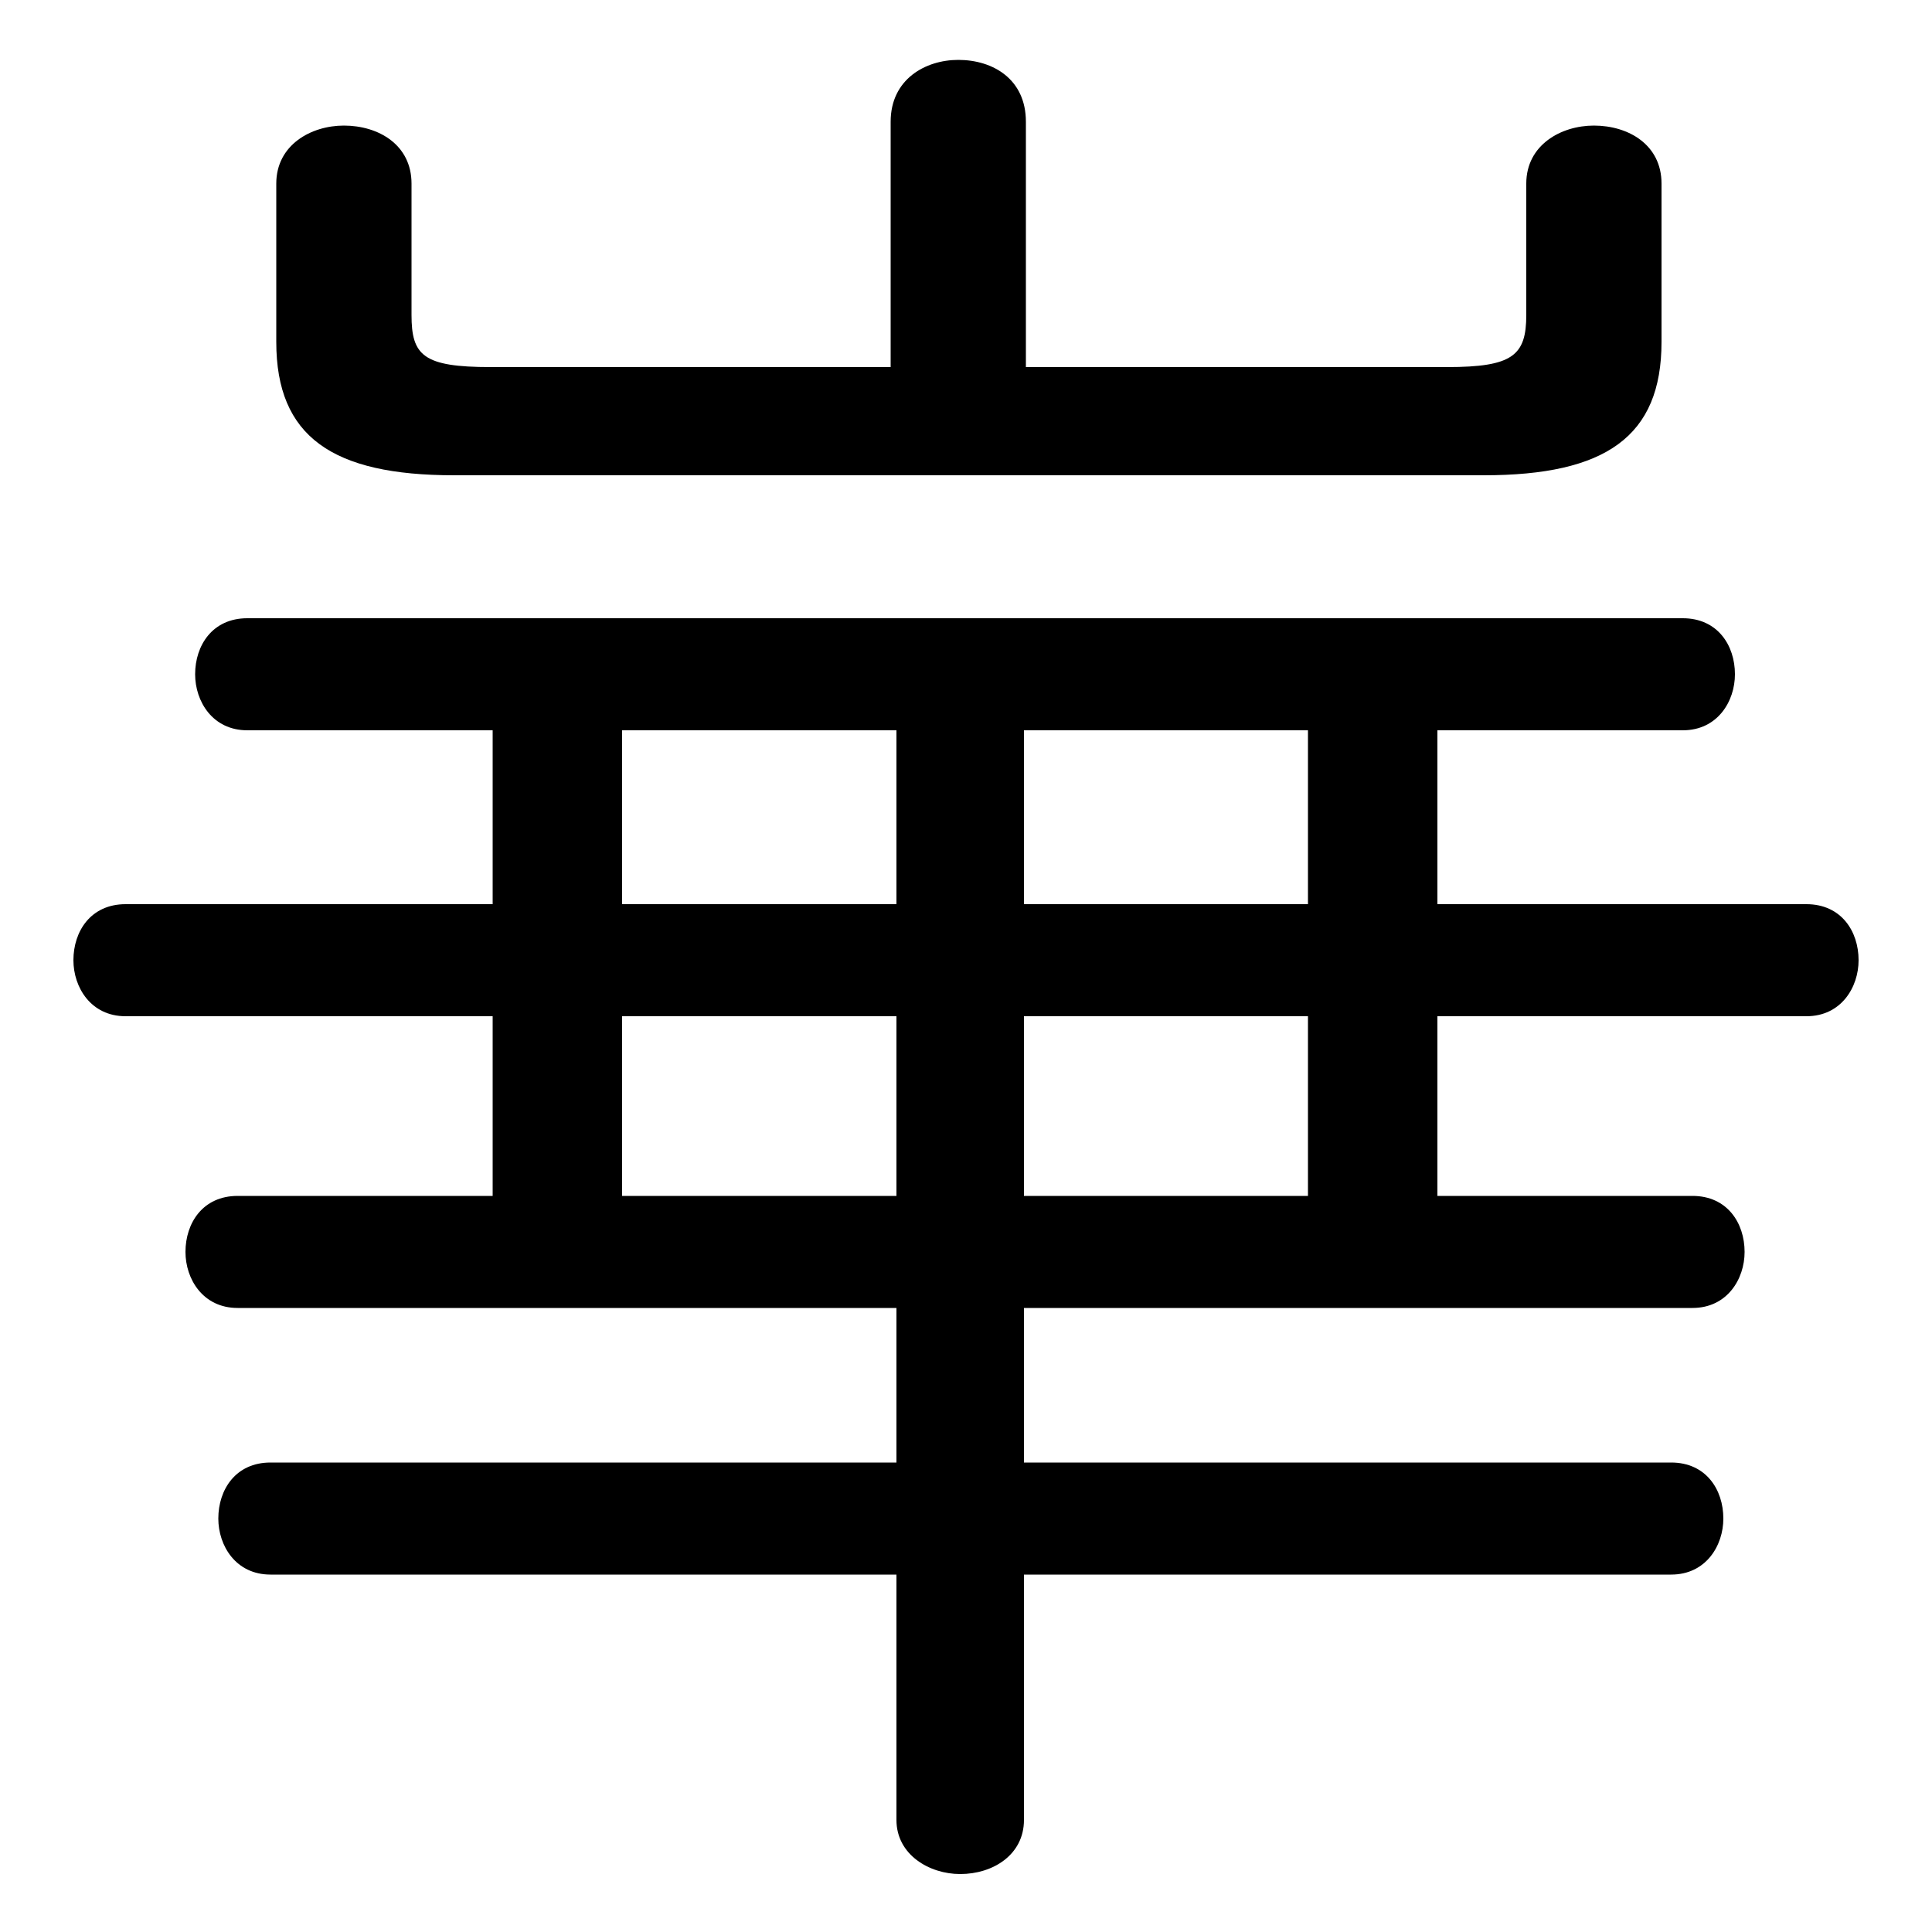 <svg xmlns="http://www.w3.org/2000/svg" viewBox="0 -44.0 50.0 50.0">
    <rect x="0" y="-44.0" width="50.0" height="50.0" fill="#808080" stroke="none"/>
    <g transform="scale(1, -1)">
        <!-- ボディの枠 -->
        <rect x="0" y="-6.0" width="50.0" height="50.0"
            stroke="white" fill="white"/>
        <!-- グリフ座標系の原点 -->
        <circle cx="0" cy="0" r="5" fill="white"/>
        <!-- グリフのアウトライン -->
        <g style="fill:black;stroke:#000000;stroke-width:0;stroke-linecap:round;stroke-linejoin:round;">
        <path d="M 26.55 34.5 L 26.55 40.85 C 26.55 41.95 25.7 42.45 24.8 42.45 C 23.95 42.45 23.05 41.95 23.05 40.85 L 23.05 34.5 L 12.7 34.5 C 10.95 34.5 10.65 34.8 10.65 35.85 L 10.65 39.25 C 10.65 40.25 9.8 40.75 8.9 40.75 C 8.05 40.75 7.15 40.25 7.15 39.25 L 7.15 35.15 C 7.15 32.7 8.6 31.7 11.75 31.7 L 38.4 31.7 C 41.55 31.7 43.0 32.7 43.0 35.15 L 43.0 39.25 C 43.0 40.25 42.15 40.75 41.25 40.75 C 40.4 40.75 39.5 40.25 39.5 39.25 L 39.5 35.85 C 39.5 34.8 39.15 34.5 37.45 34.5 Z M 12.75 17.7 L 12.75 13.05 L 6.15 13.05 C 5.25 13.05 4.8 12.35 4.8 11.6 C 4.8 10.9 5.25 10.15 6.15 10.15 L 23.2 10.15 L 23.2 6.15 L 7.0 6.15 C 6.1 6.15 5.65 5.45 5.65 4.7 C 5.65 4.0 6.1 3.25 7.0 3.25 L 23.2 3.25 L 23.2 -3.1 C 23.2 -4.0 24.05 -4.5 24.85 -4.5 C 25.7 -4.5 26.5 -4.0 26.5 -3.1 L 26.5 3.25 L 43.25 3.25 C 44.15 3.25 44.6 4.0 44.6 4.7 C 44.6 5.45 44.15 6.15 43.25 6.15 L 26.5 6.15 L 26.5 10.15 L 43.8 10.15 C 44.7 10.15 45.15 10.9 45.15 11.6 C 45.15 12.35 44.7 13.05 43.8 13.05 L 37.2 13.05 L 37.2 17.7 L 46.75 17.7 C 47.65 17.7 48.1 18.45 48.1 19.15 C 48.1 19.9 47.65 20.6 46.75 20.6 L 37.2 20.6 L 37.2 25.1 L 43.55 25.1 C 44.45 25.1 44.9 25.85 44.9 26.55 C 44.9 27.3 44.45 28.0 43.55 28.0 L 6.4 28.0 C 5.5 28.0 5.05 27.3 5.05 26.55 C 5.05 25.85 5.5 25.1 6.4 25.1 L 12.75 25.1 L 12.75 20.6 L 3.25 20.6 C 2.35 20.6 1.9 19.9 1.9 19.15 C 1.9 18.45 2.35 17.7 3.25 17.7 Z M 16.1 17.7 L 23.2 17.7 L 23.2 13.05 L 16.1 13.05 Z M 26.5 17.7 L 33.85 17.7 L 33.85 13.05 L 26.5 13.05 Z M 33.85 20.6 L 26.5 20.6 L 26.5 25.1 L 33.85 25.1 Z M 23.2 20.6 L 16.1 20.6 L 16.1 25.1 L 23.2 25.1 Z"/>
    </g>
    </g>
</svg>

